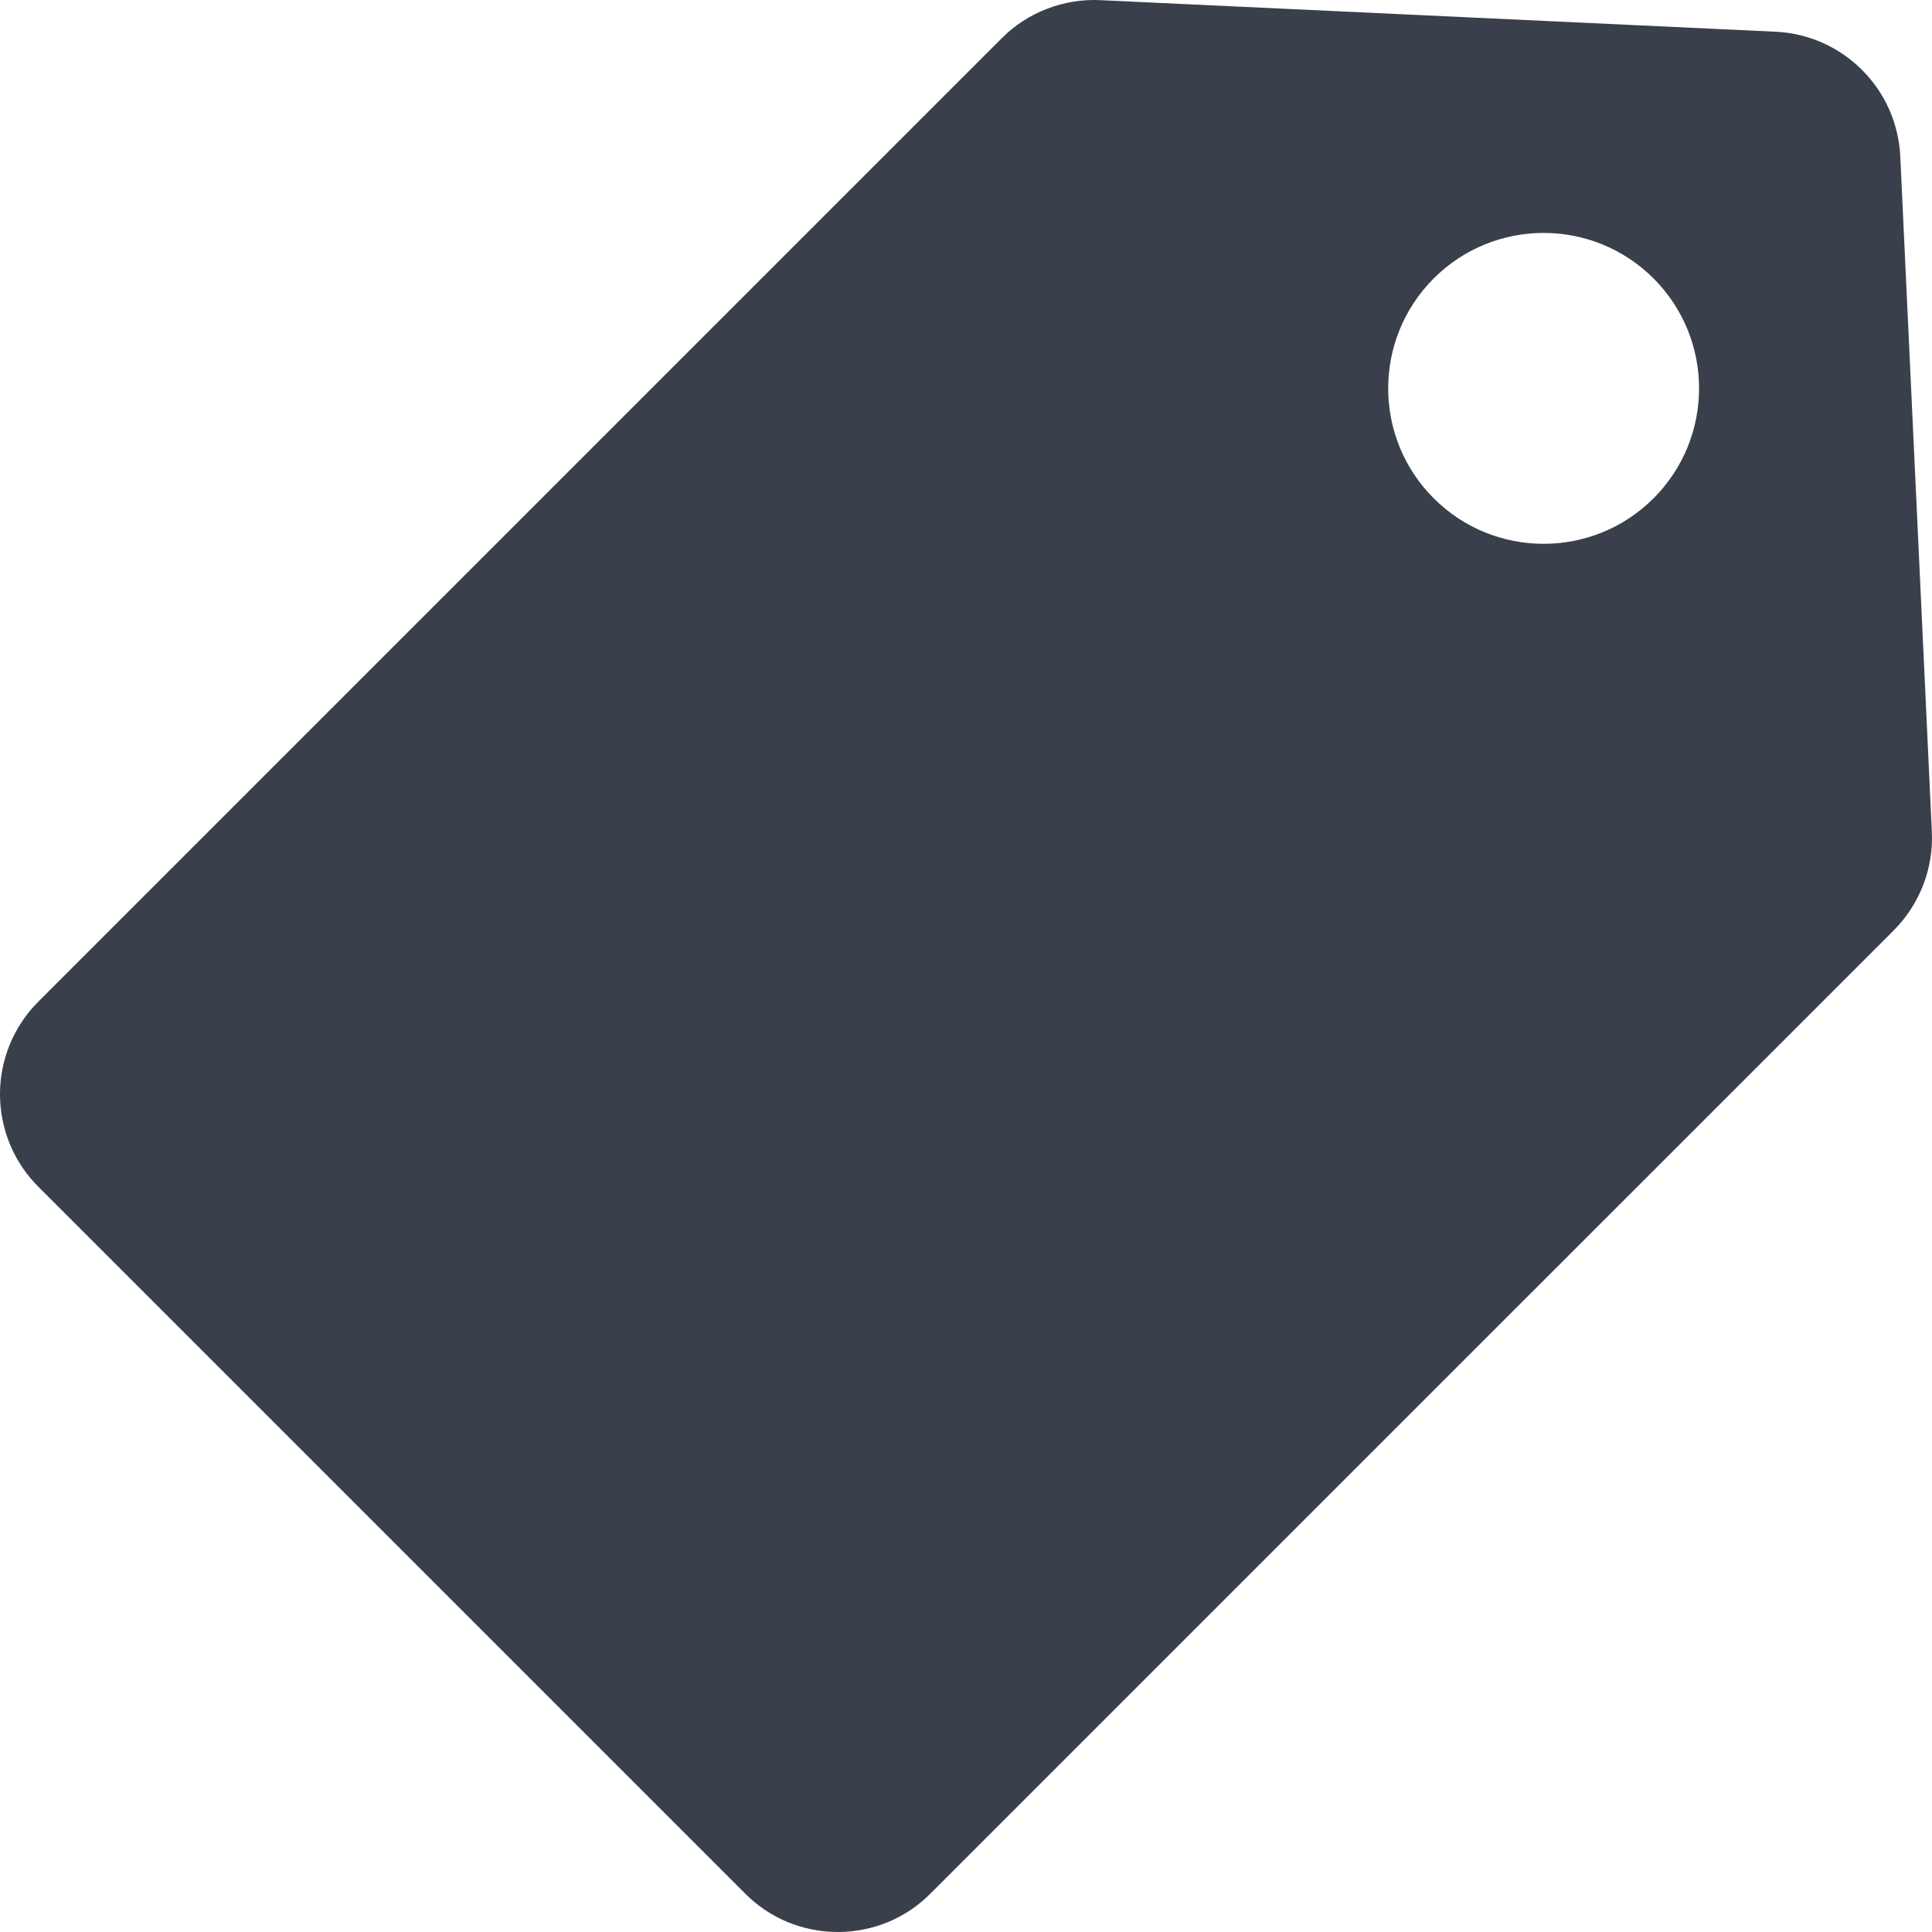 <svg width="24" height="24" viewBox="0 0 24 24" fill="none" xmlns="http://www.w3.org/2000/svg">
<g id="ticket +  with backgroun">
<path id="Vector" d="M23.606 1.944C23.567 1.105 22.895 0.433 22.057 0.394L13.668 0.002C13.442 -0.009 13.216 0.028 13.005 0.11C12.793 0.191 12.602 0.316 12.442 0.477L0.477 12.442C0.171 12.747 0 13.161 0 13.592C0 14.024 0.171 14.438 0.477 14.743L9.257 23.523C9.408 23.675 9.587 23.795 9.785 23.877C9.982 23.958 10.194 24 10.408 24C10.621 24 10.833 23.958 11.031 23.877C11.228 23.795 11.407 23.675 11.558 23.523L23.523 11.559C23.847 11.235 24.02 10.789 23.998 10.332L23.606 1.944ZM20.541 6.19C19.787 6.944 18.564 6.944 17.81 6.19C17.056 5.436 17.056 4.213 17.81 3.459C18.564 2.705 19.787 2.705 20.541 3.459C21.295 4.213 21.295 5.436 20.541 6.19Z" fill="#393F4B"/>
</g>
</svg>
